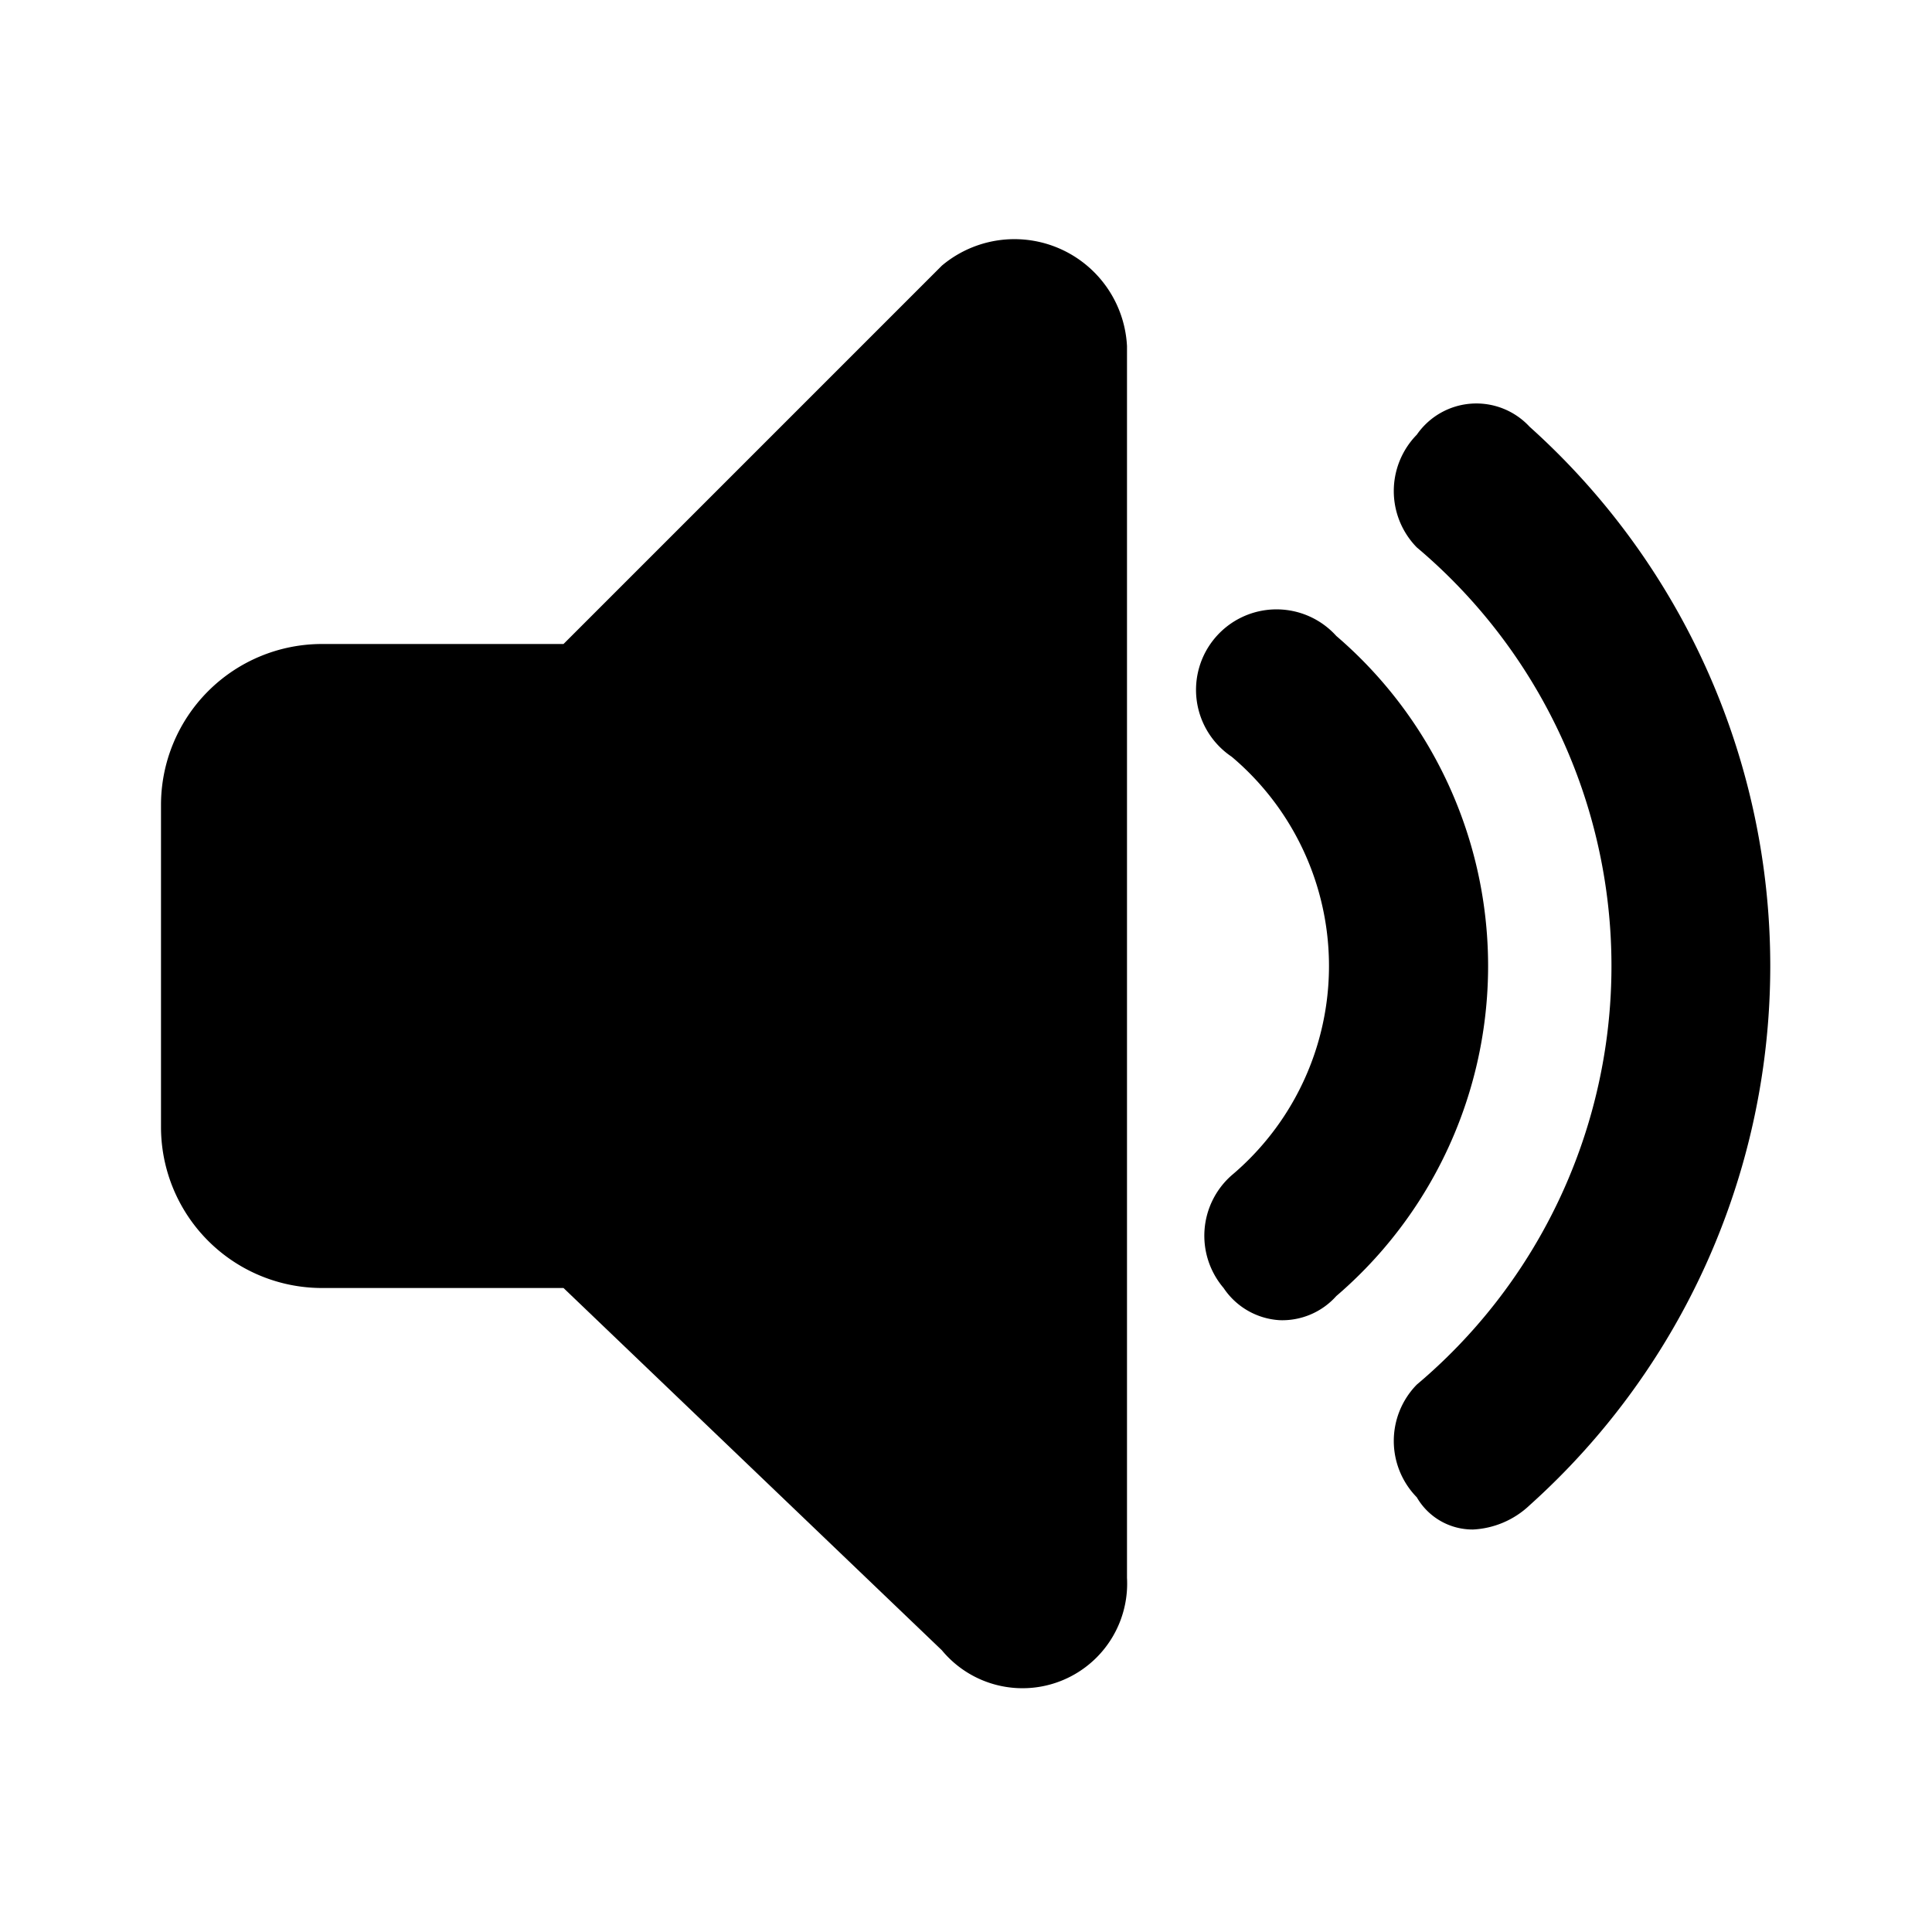 <svg xmlns="http://www.w3.org/2000/svg" viewBox="0 0 24 24"><path d="M16.6,7.9a1,1,0,1,0-1.3,1.5,3.4,3.4,0,0,1,0,5.2,1,1,0,0,0-.1,1.4.9.9,0,0,0,.7.4.9.9,0,0,0,.7-.3,5.4,5.4,0,0,0,0-8.2Z"/><path d="M19,5.3a.9.9,0,0,0-1.4.1,1,1,0,0,0,0,1.4,6.8,6.8,0,0,1,0,10.4,1,1,0,0,0,0,1.4.8.8,0,0,0,.7.4,1.1,1.1,0,0,0,.7-.3A9,9,0,0,0,19,5.3Z"/><path d="M11.7,3.3,7,8H4a2,2,0,0,0-2,2v4a2,2,0,0,0,2,2H7l4.7,4.5a1.3,1.3,0,0,0,2.3-.9V4.3A1.4,1.4,0,0,0,11.7,3.3Z"/></svg>